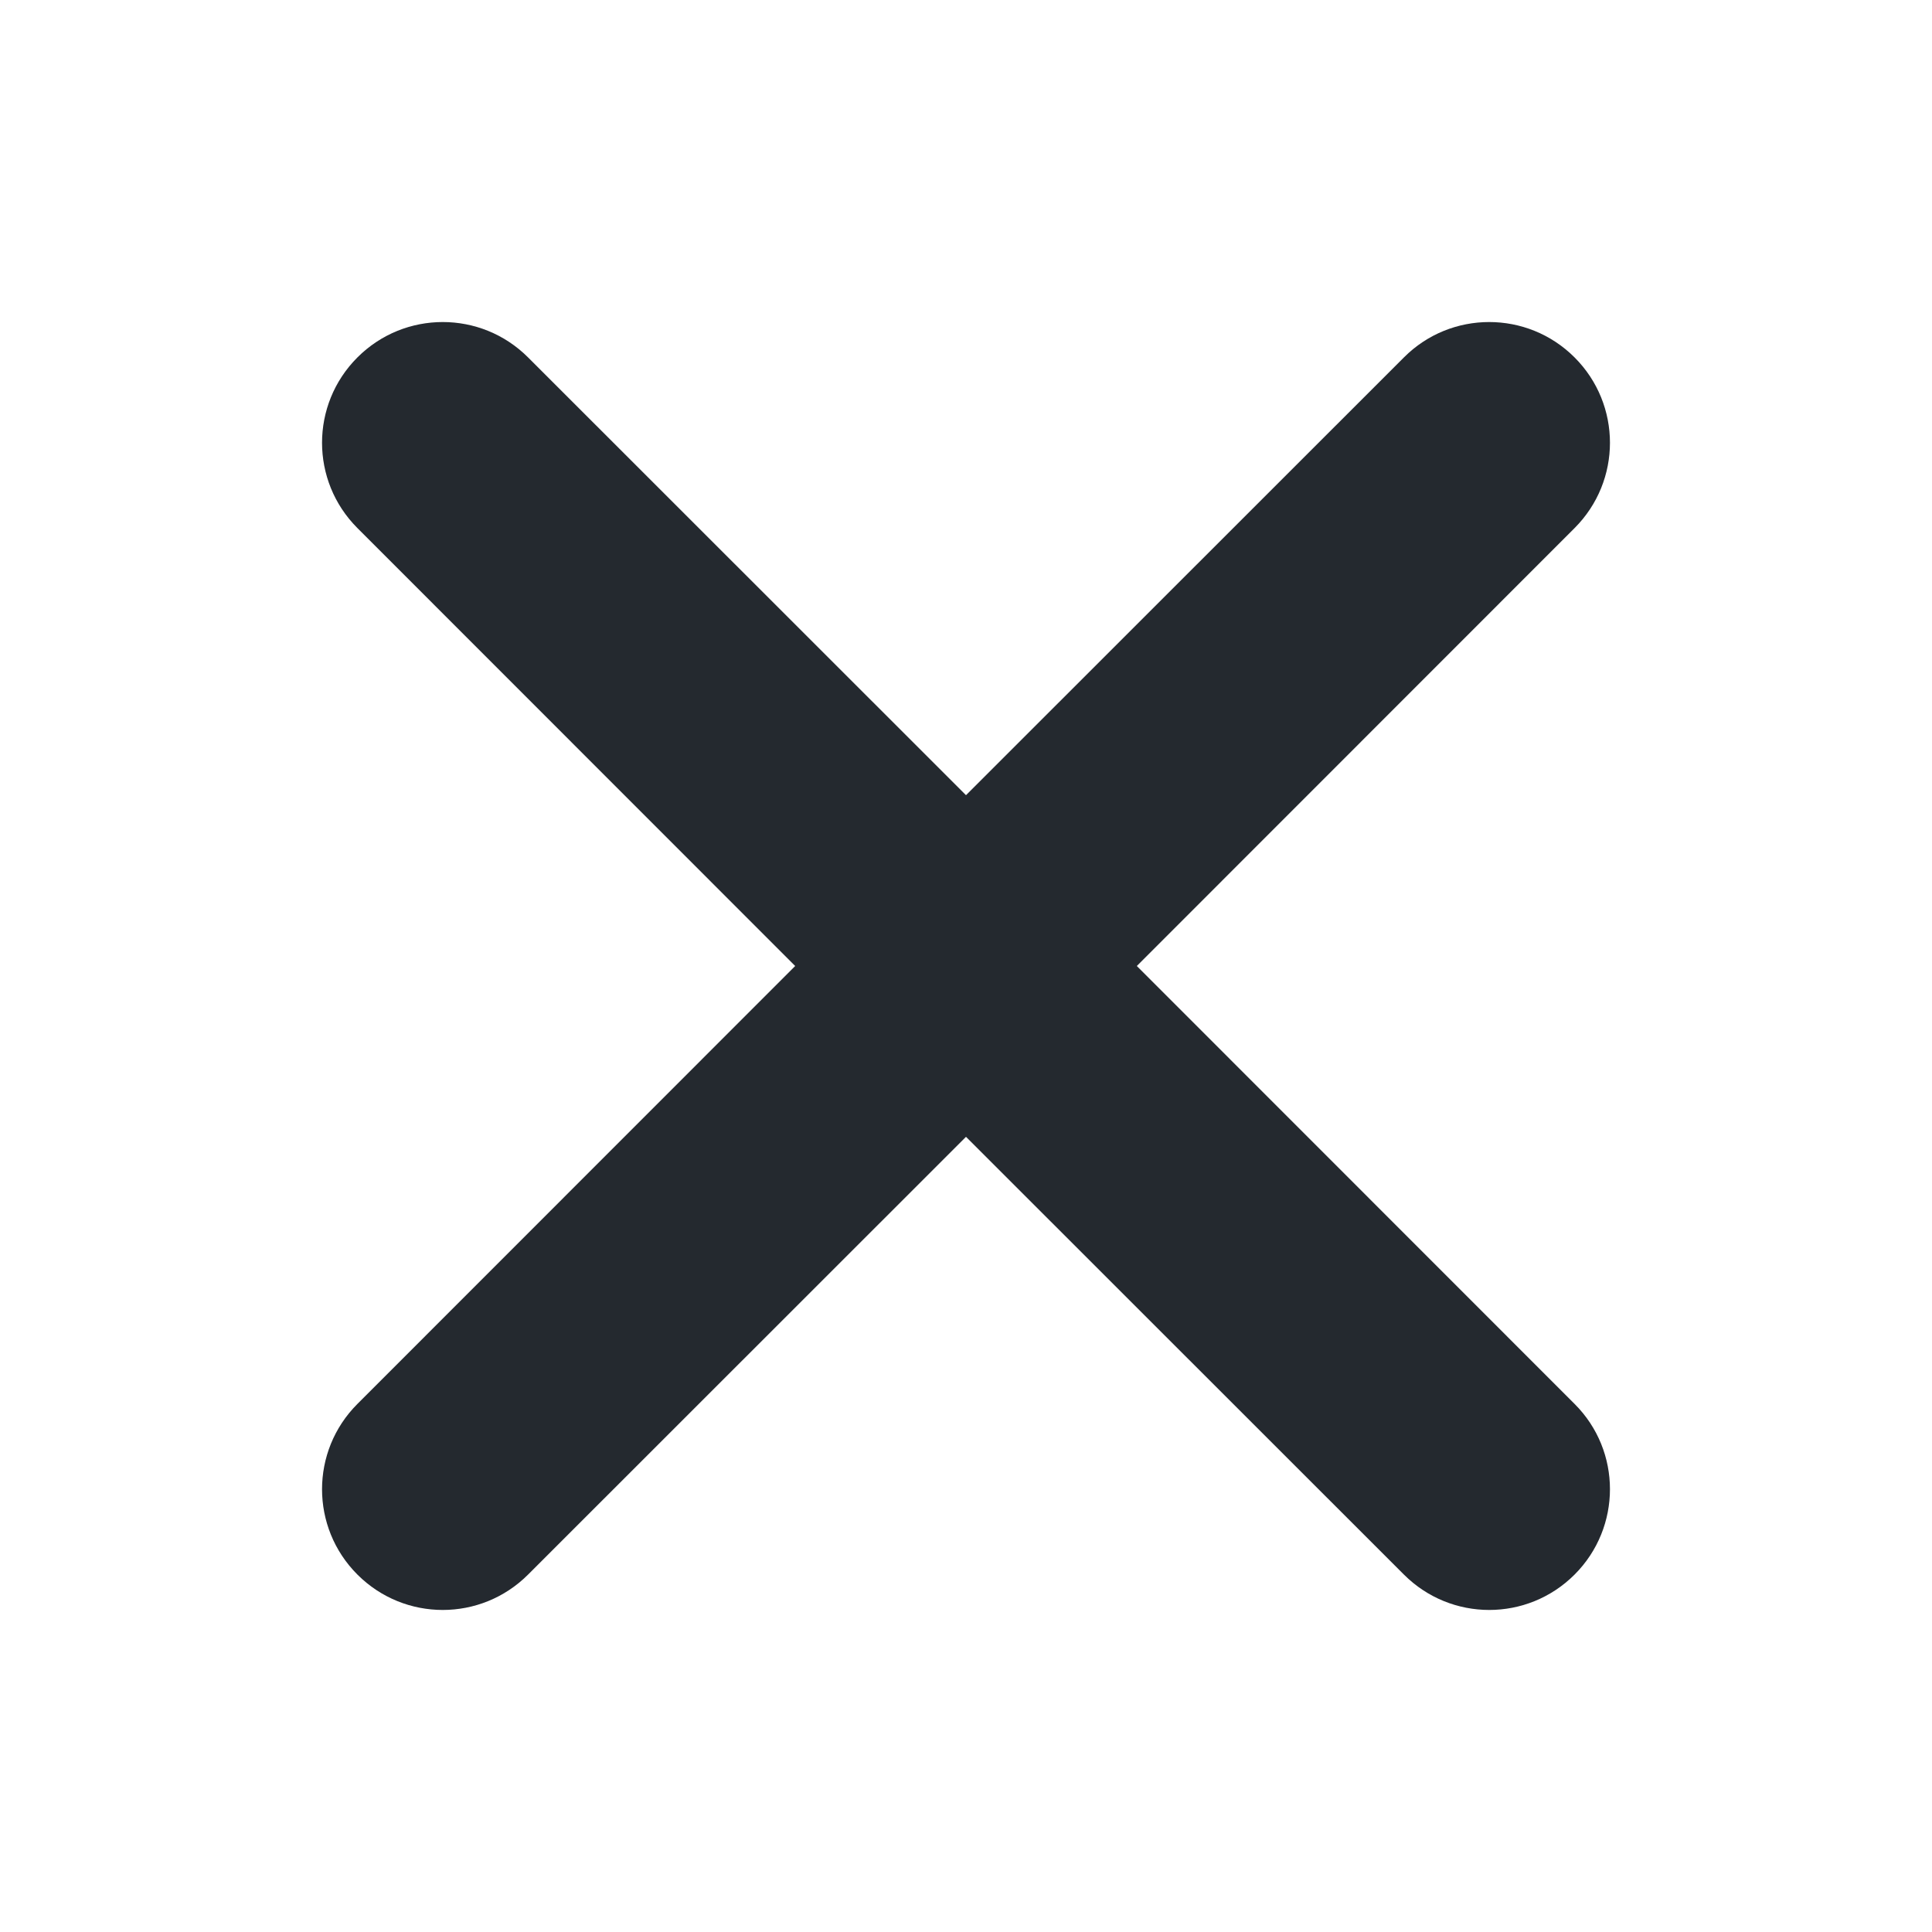 <svg width="12" height="12" viewBox="0 0 12 12" fill="none" xmlns="http://www.w3.org/2000/svg">
<path d="M2.22 2.22C2.513 1.927 2.987 1.927 3.28 2.22L6 4.939L8.72 2.22C9.012 1.927 9.487 1.927 9.78 2.22C10.073 2.513 10.073 2.987 9.78 3.28L7.061 6L9.78 8.72C10.073 9.012 10.073 9.487 9.78 9.78C9.487 10.073 9.013 10.073 8.72 9.78L6 7.061L3.28 9.78C2.987 10.073 2.513 10.073 2.22 9.78C1.927 9.487 1.927 9.013 2.22 8.72L4.939 6L2.22 3.28C1.927 2.987 1.927 2.513 2.22 2.22Z" fill="#24292F"/>
</svg>

